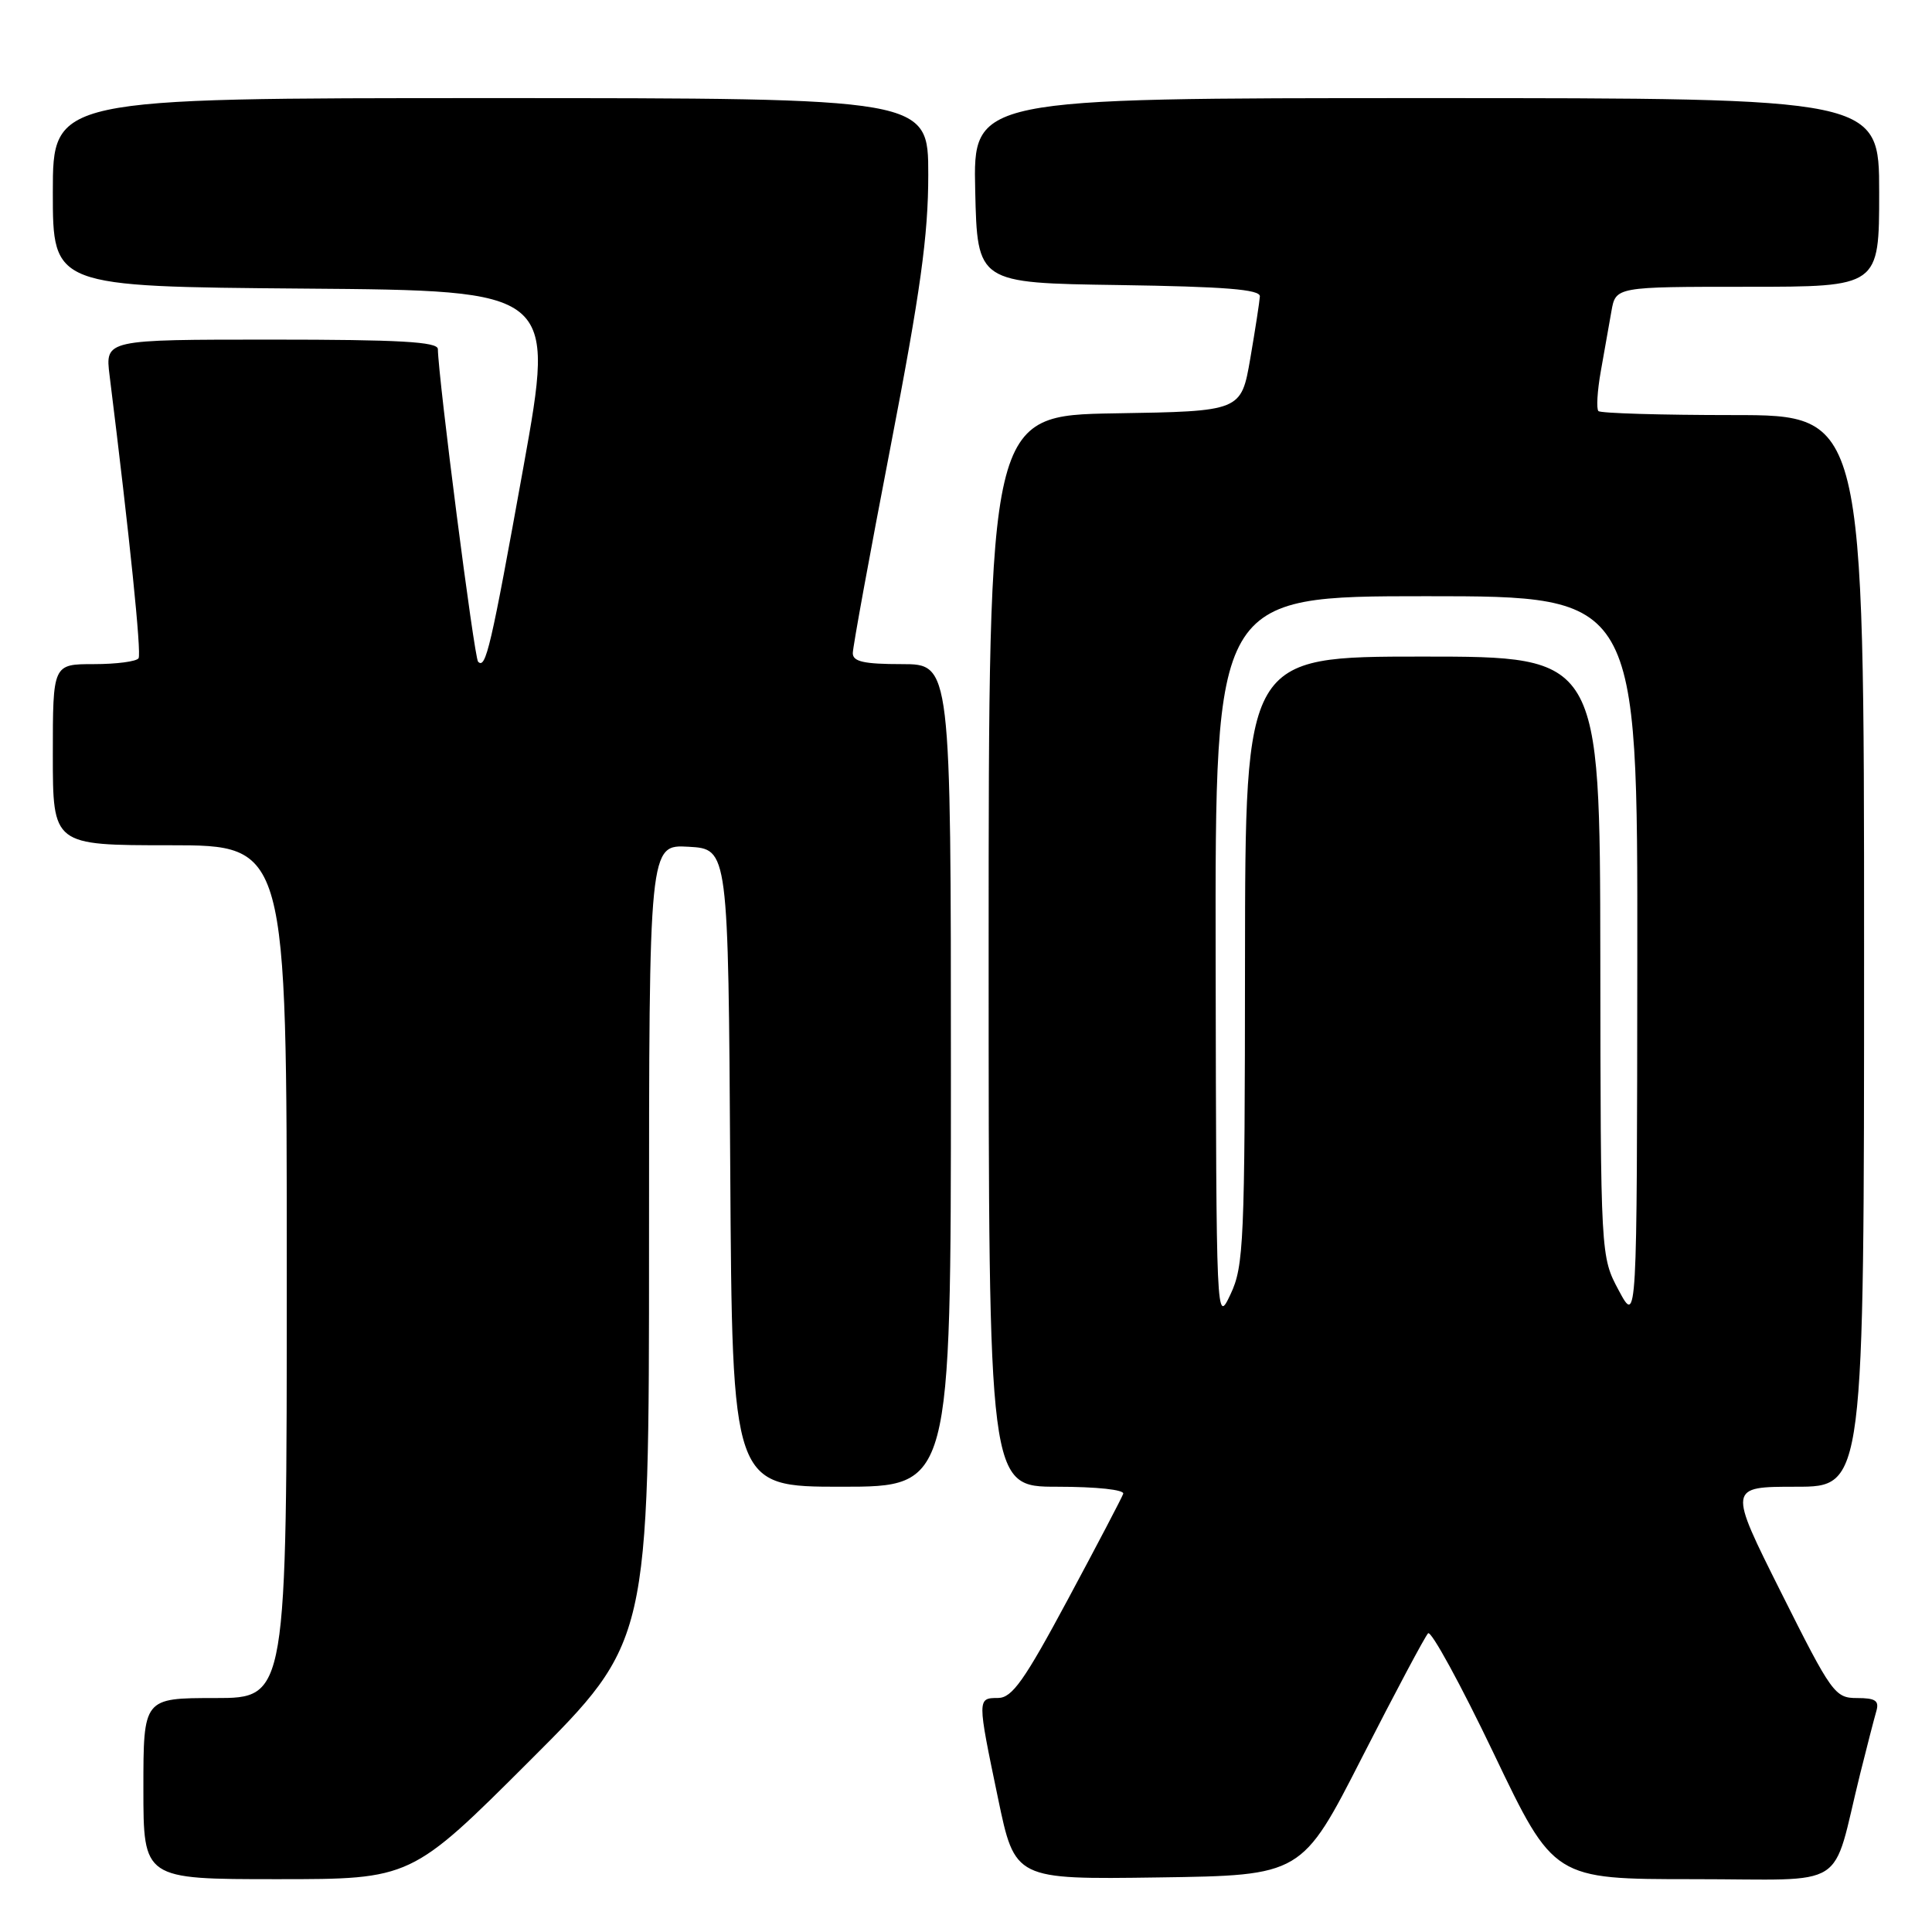 <?xml version="1.0" encoding="UTF-8" standalone="no"?>
<!DOCTYPE svg PUBLIC "-//W3C//DTD SVG 1.1//EN" "http://www.w3.org/Graphics/SVG/1.1/DTD/svg11.dtd" >
<svg xmlns="http://www.w3.org/2000/svg" xmlns:xlink="http://www.w3.org/1999/xlink" version="1.1" viewBox="0 0 256 256">
 <g >
 <path fill="currentColor"
d=" M 70.24 233.26 C 86.00 217.52 86.00 217.52 86.00 164.71 C 86.00 111.90 86.00 111.90 91.25 112.20 C 96.50 112.50 96.50 112.50 96.76 154.75 C 97.02 197.00 97.02 197.00 111.51 197.00 C 126.00 197.00 126.00 197.00 126.00 142.50 C 126.00 88.00 126.00 88.00 119.50 88.00 C 114.49 88.00 113.00 87.67 113.00 86.55 C 113.00 85.75 115.25 73.44 118.00 59.20 C 121.97 38.63 123.00 31.20 123.00 23.15 C 123.00 13.00 123.00 13.00 65.00 13.00 C 7.00 13.00 7.00 13.00 7.00 25.49 C 7.00 37.97 7.00 37.97 40.28 38.24 C 73.56 38.50 73.56 38.50 69.37 61.81 C 65.03 85.88 64.37 88.71 63.35 87.68 C 62.84 87.18 58.08 50.15 58.02 46.25 C 58.00 45.29 52.92 45.00 35.97 45.00 C 13.93 45.00 13.93 45.00 14.52 49.75 C 17.20 71.31 18.76 86.58 18.36 87.22 C 18.10 87.65 15.43 88.00 12.44 88.00 C 7.00 88.00 7.00 88.00 7.00 100.00 C 7.00 112.00 7.00 112.00 22.50 112.00 C 38.00 112.00 38.00 112.00 38.00 168.50 C 38.00 225.00 38.00 225.00 28.50 225.00 C 19.00 225.00 19.00 225.00 19.00 237.00 C 19.00 249.00 19.00 249.00 36.74 249.00 C 54.48 249.00 54.48 249.00 70.24 233.26 Z  M 180.50 232.82 C 184.90 224.20 188.83 216.82 189.23 216.42 C 189.63 216.03 193.55 223.19 197.93 232.35 C 205.89 249.00 205.89 249.00 224.41 249.00 C 245.34 249.00 242.58 250.74 246.49 235.00 C 247.38 231.43 248.34 227.71 248.62 226.75 C 249.03 225.35 248.52 225.00 246.07 225.00 C 243.14 225.00 242.72 224.42 236.00 211.00 C 228.99 197.00 228.99 197.00 237.99 197.00 C 247.00 197.00 247.00 197.00 247.00 126.00 C 247.00 55.00 247.00 55.00 229.67 55.00 C 220.13 55.00 212.09 54.76 211.80 54.47 C 211.51 54.18 211.65 51.81 212.11 49.22 C 212.57 46.62 213.21 43.04 213.52 41.25 C 214.09 38.00 214.09 38.00 231.55 38.00 C 249.00 38.00 249.00 38.00 249.00 25.50 C 249.00 13.00 249.00 13.00 188.97 13.00 C 128.94 13.00 128.94 13.00 129.22 25.25 C 129.50 37.50 129.50 37.50 148.25 37.77 C 162.30 37.98 166.98 38.35 166.94 39.27 C 166.90 39.95 166.33 43.65 165.67 47.50 C 164.46 54.50 164.46 54.50 147.73 54.77 C 131.00 55.05 131.00 55.05 131.00 126.02 C 131.00 197.00 131.00 197.00 140.08 197.00 C 145.33 197.00 149.03 197.40 148.83 197.94 C 148.65 198.46 145.35 204.76 141.50 211.93 C 135.72 222.70 134.11 224.98 132.25 224.99 C 129.48 225.00 129.48 225.03 132.24 238.27 C 134.48 249.04 134.48 249.04 153.49 248.77 C 172.50 248.50 172.50 248.50 180.50 232.82 Z  M 161.08 127.25 C 161.00 79.00 161.00 79.00 189.00 79.00 C 217.00 79.00 217.00 79.00 216.95 127.25 C 216.91 175.50 216.91 175.50 214.50 171.00 C 212.09 166.50 212.09 166.50 212.05 126.75 C 212.00 87.00 212.00 87.00 188.50 87.00 C 165.00 87.00 165.00 87.00 164.97 127.25 C 164.95 164.63 164.81 167.78 163.05 171.50 C 161.17 175.49 161.16 175.36 161.08 127.25 Z "/>
</g>
</svg>